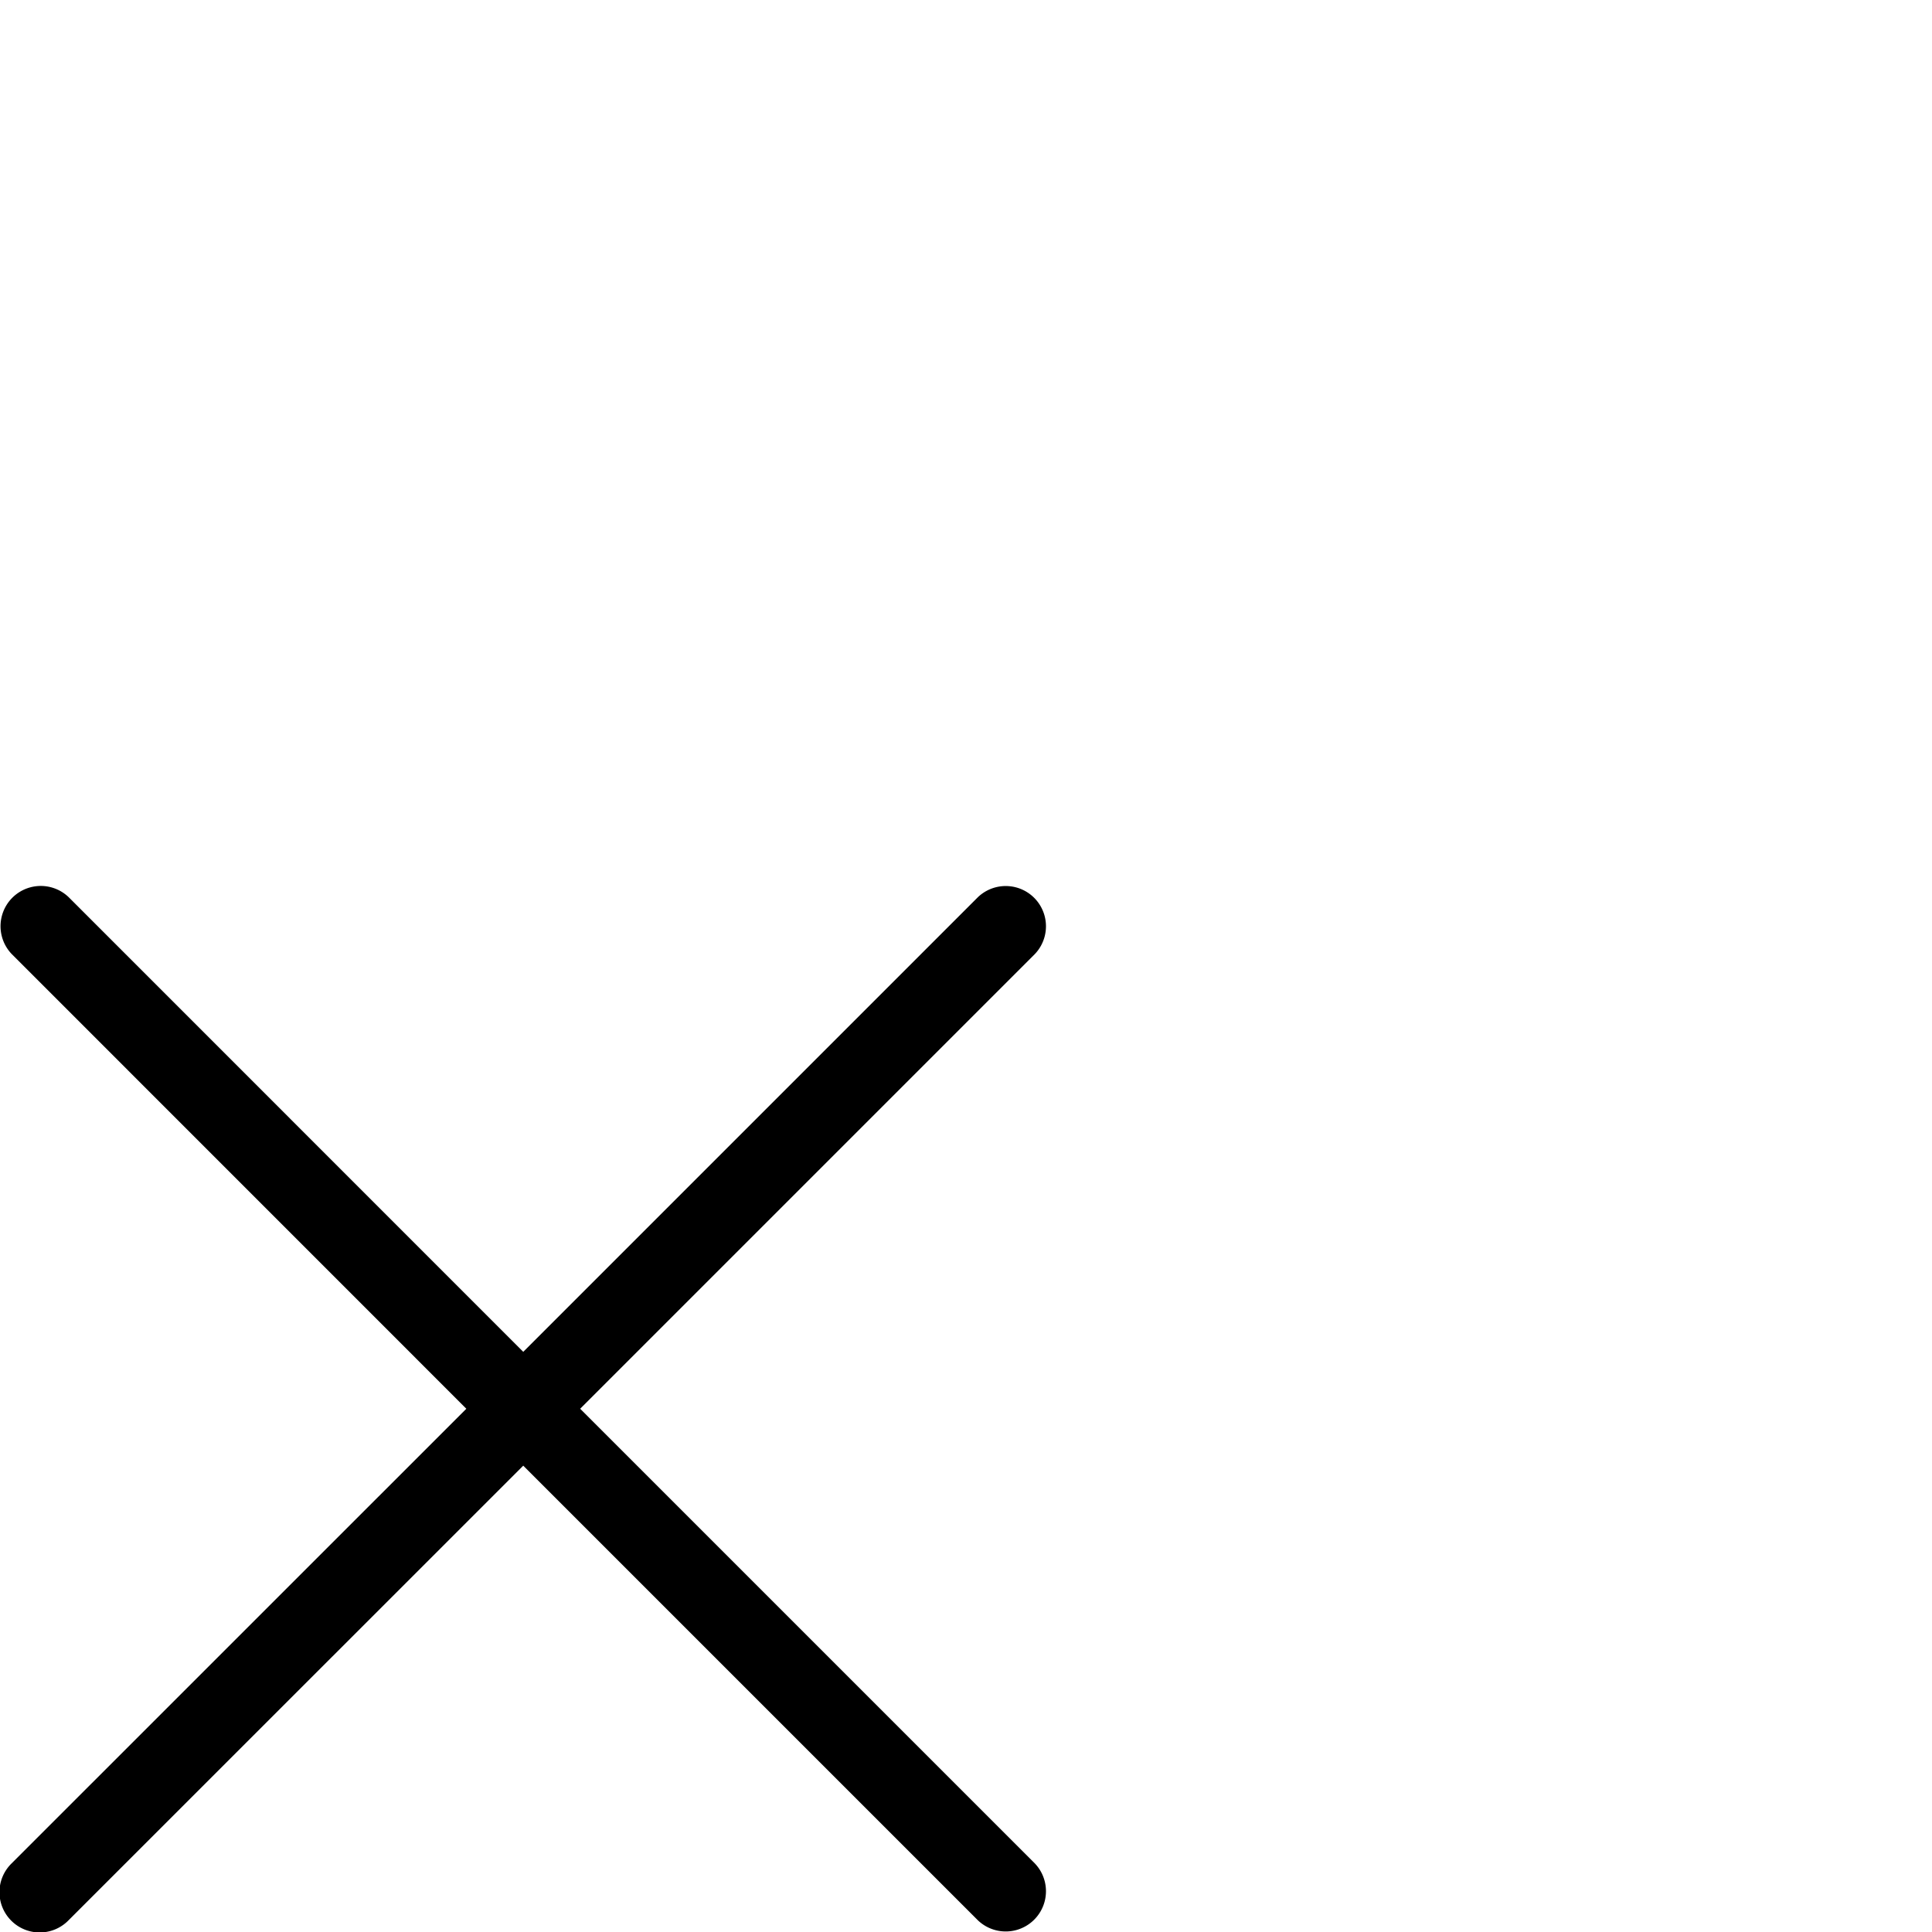 <svg xmlns="http://www.w3.org/2000/svg" viewBox="0 0 24 24">
  <title>Artboard 1</title>
  <path d="M7.207,17.5l5.646-5.646a.5.5,0,0,0-.707-.707L6.5,16.793.854,11.146a.5.5,0,0,0-.707.707L5.793,17.5.146,23.146a.5.5,0,1,0,.707.707L6.5,18.207l5.646,5.646a.5.5,0,0,0,.707-.707Z"/>
</svg>
